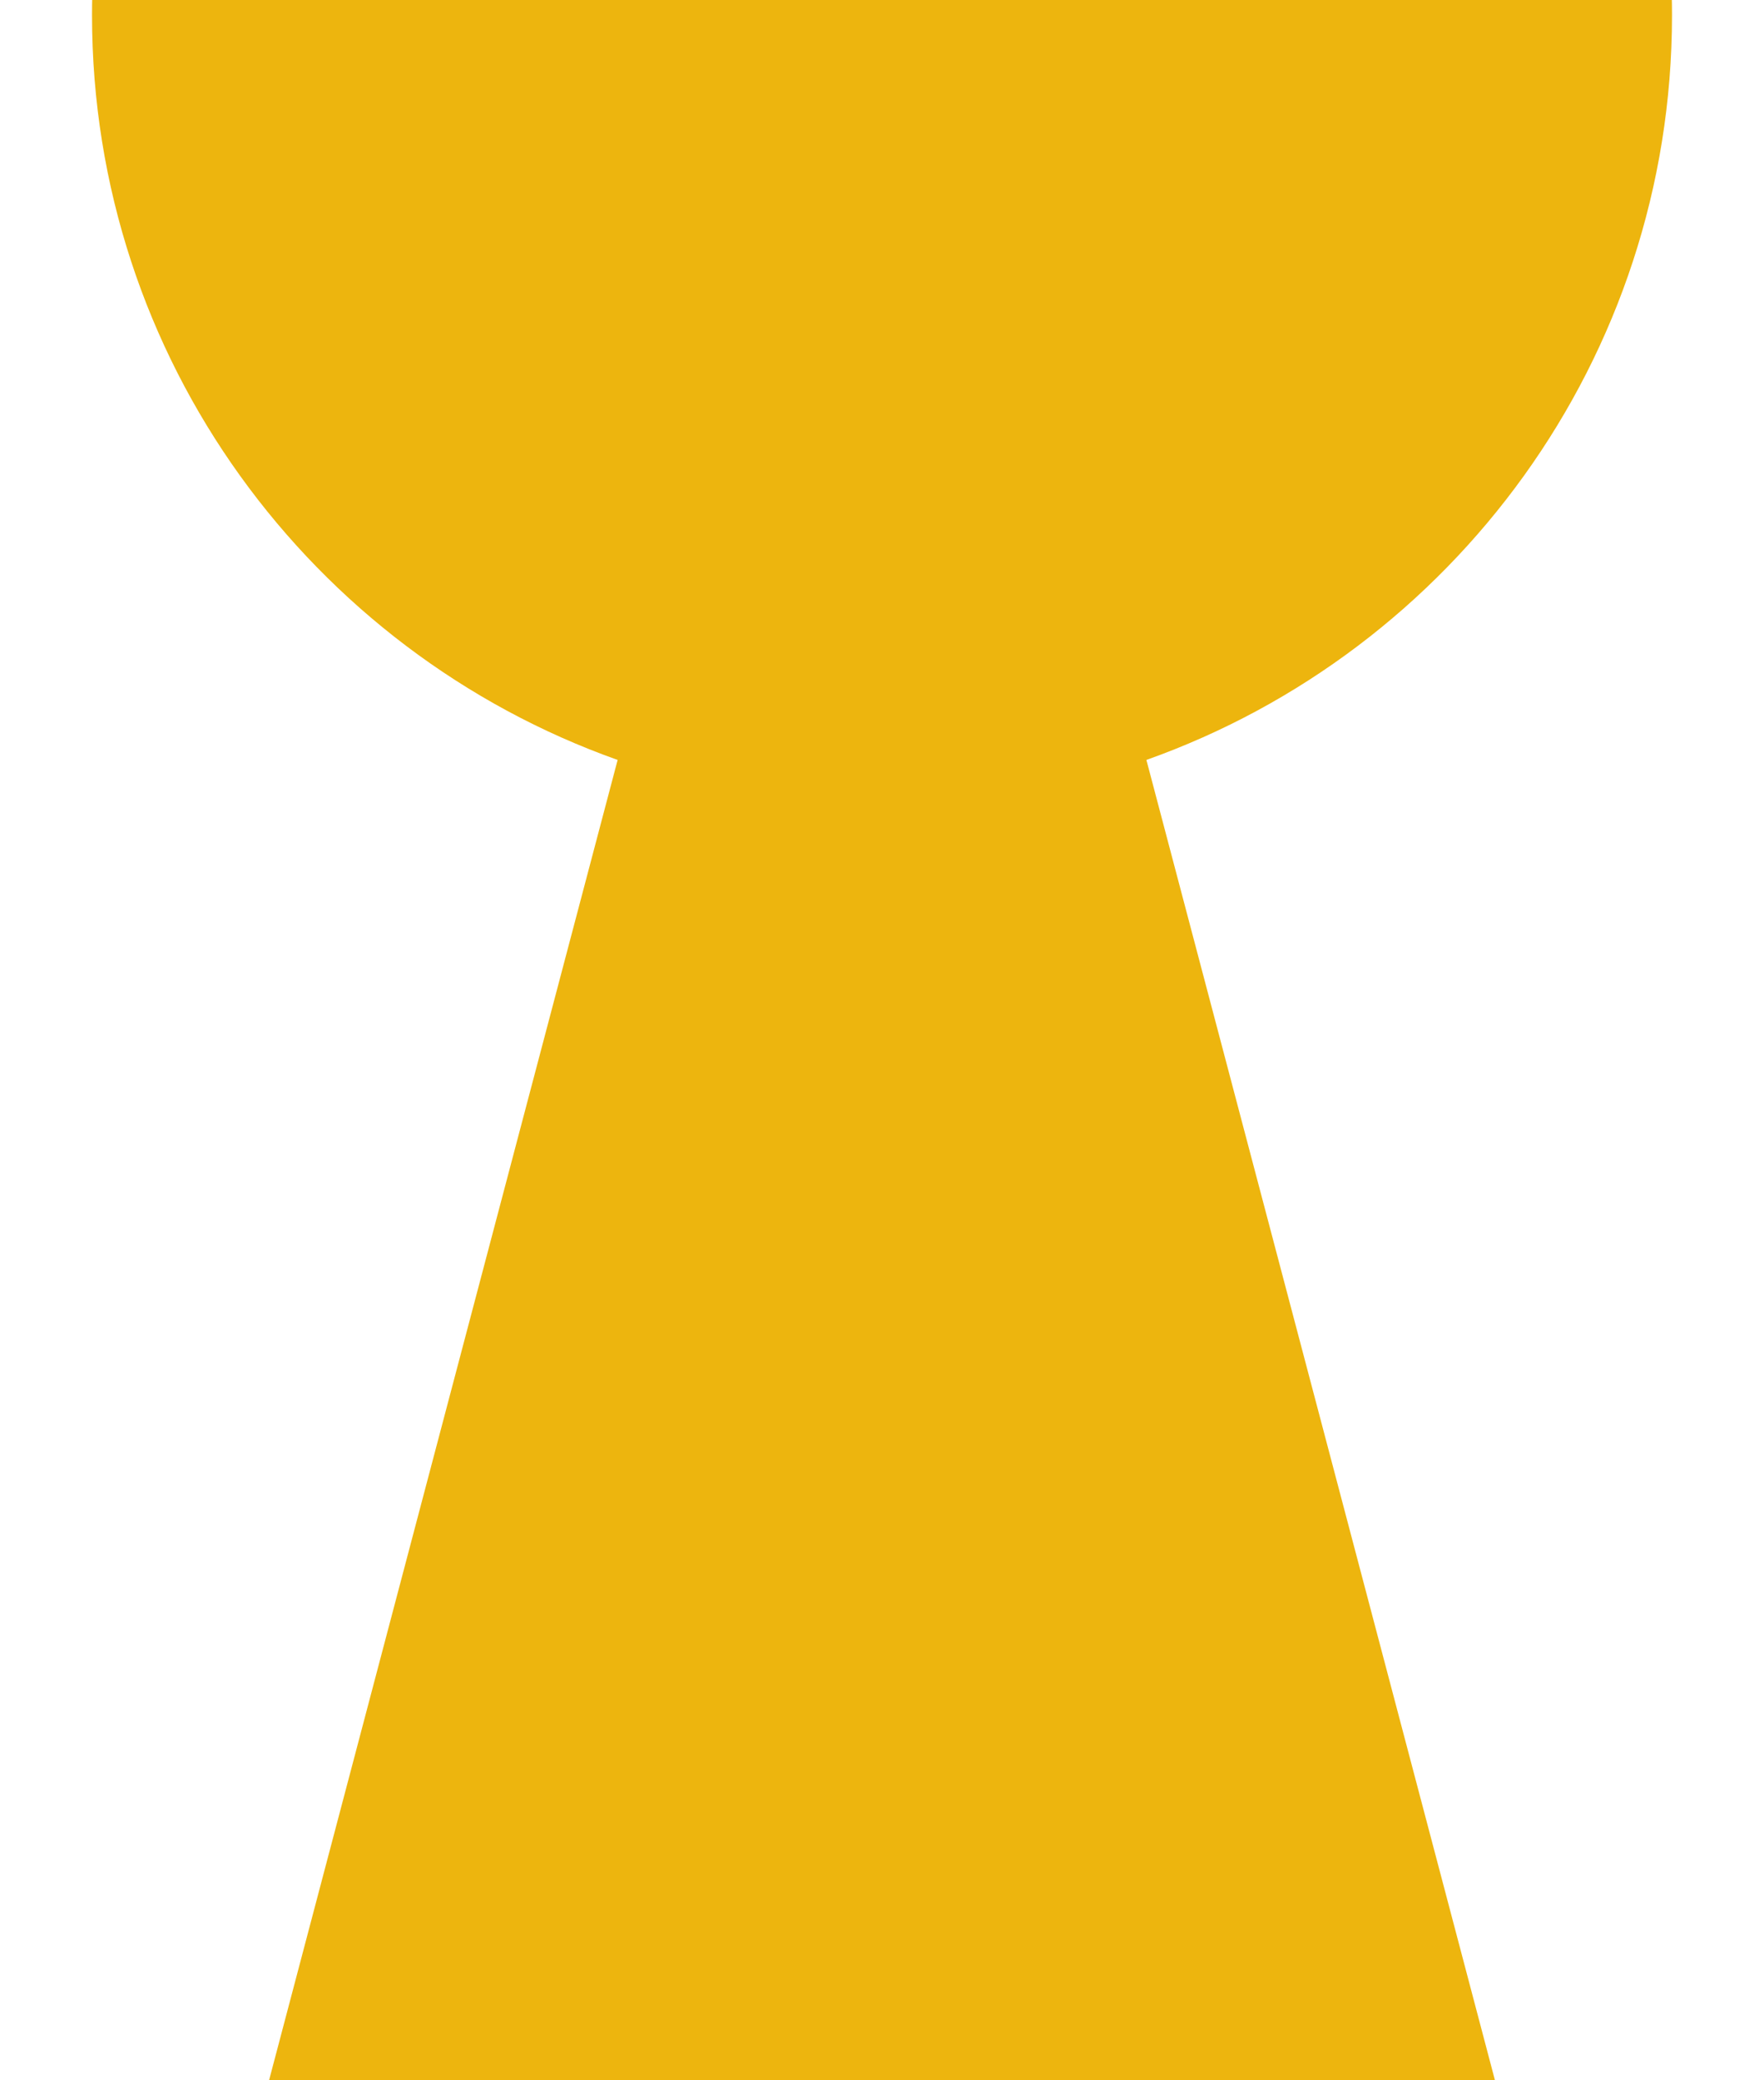 <svg xmlns="http://www.w3.org/2000/svg" width="173" height="204" fill="none" viewBox="0 0 173 204"><path fill="#EDB50E" d="M43.249 140.148 0 304h173l-43.246-163.852-17.324-65.616c30.03-10.665 51.548-39.343 51.548-73.04C163.978-41.306 129.291-76 86.5-76 43.712-76 9.025-41.306 9.025 1.492c0 33.697 21.515 62.375 51.548 73.04z"/></svg>
